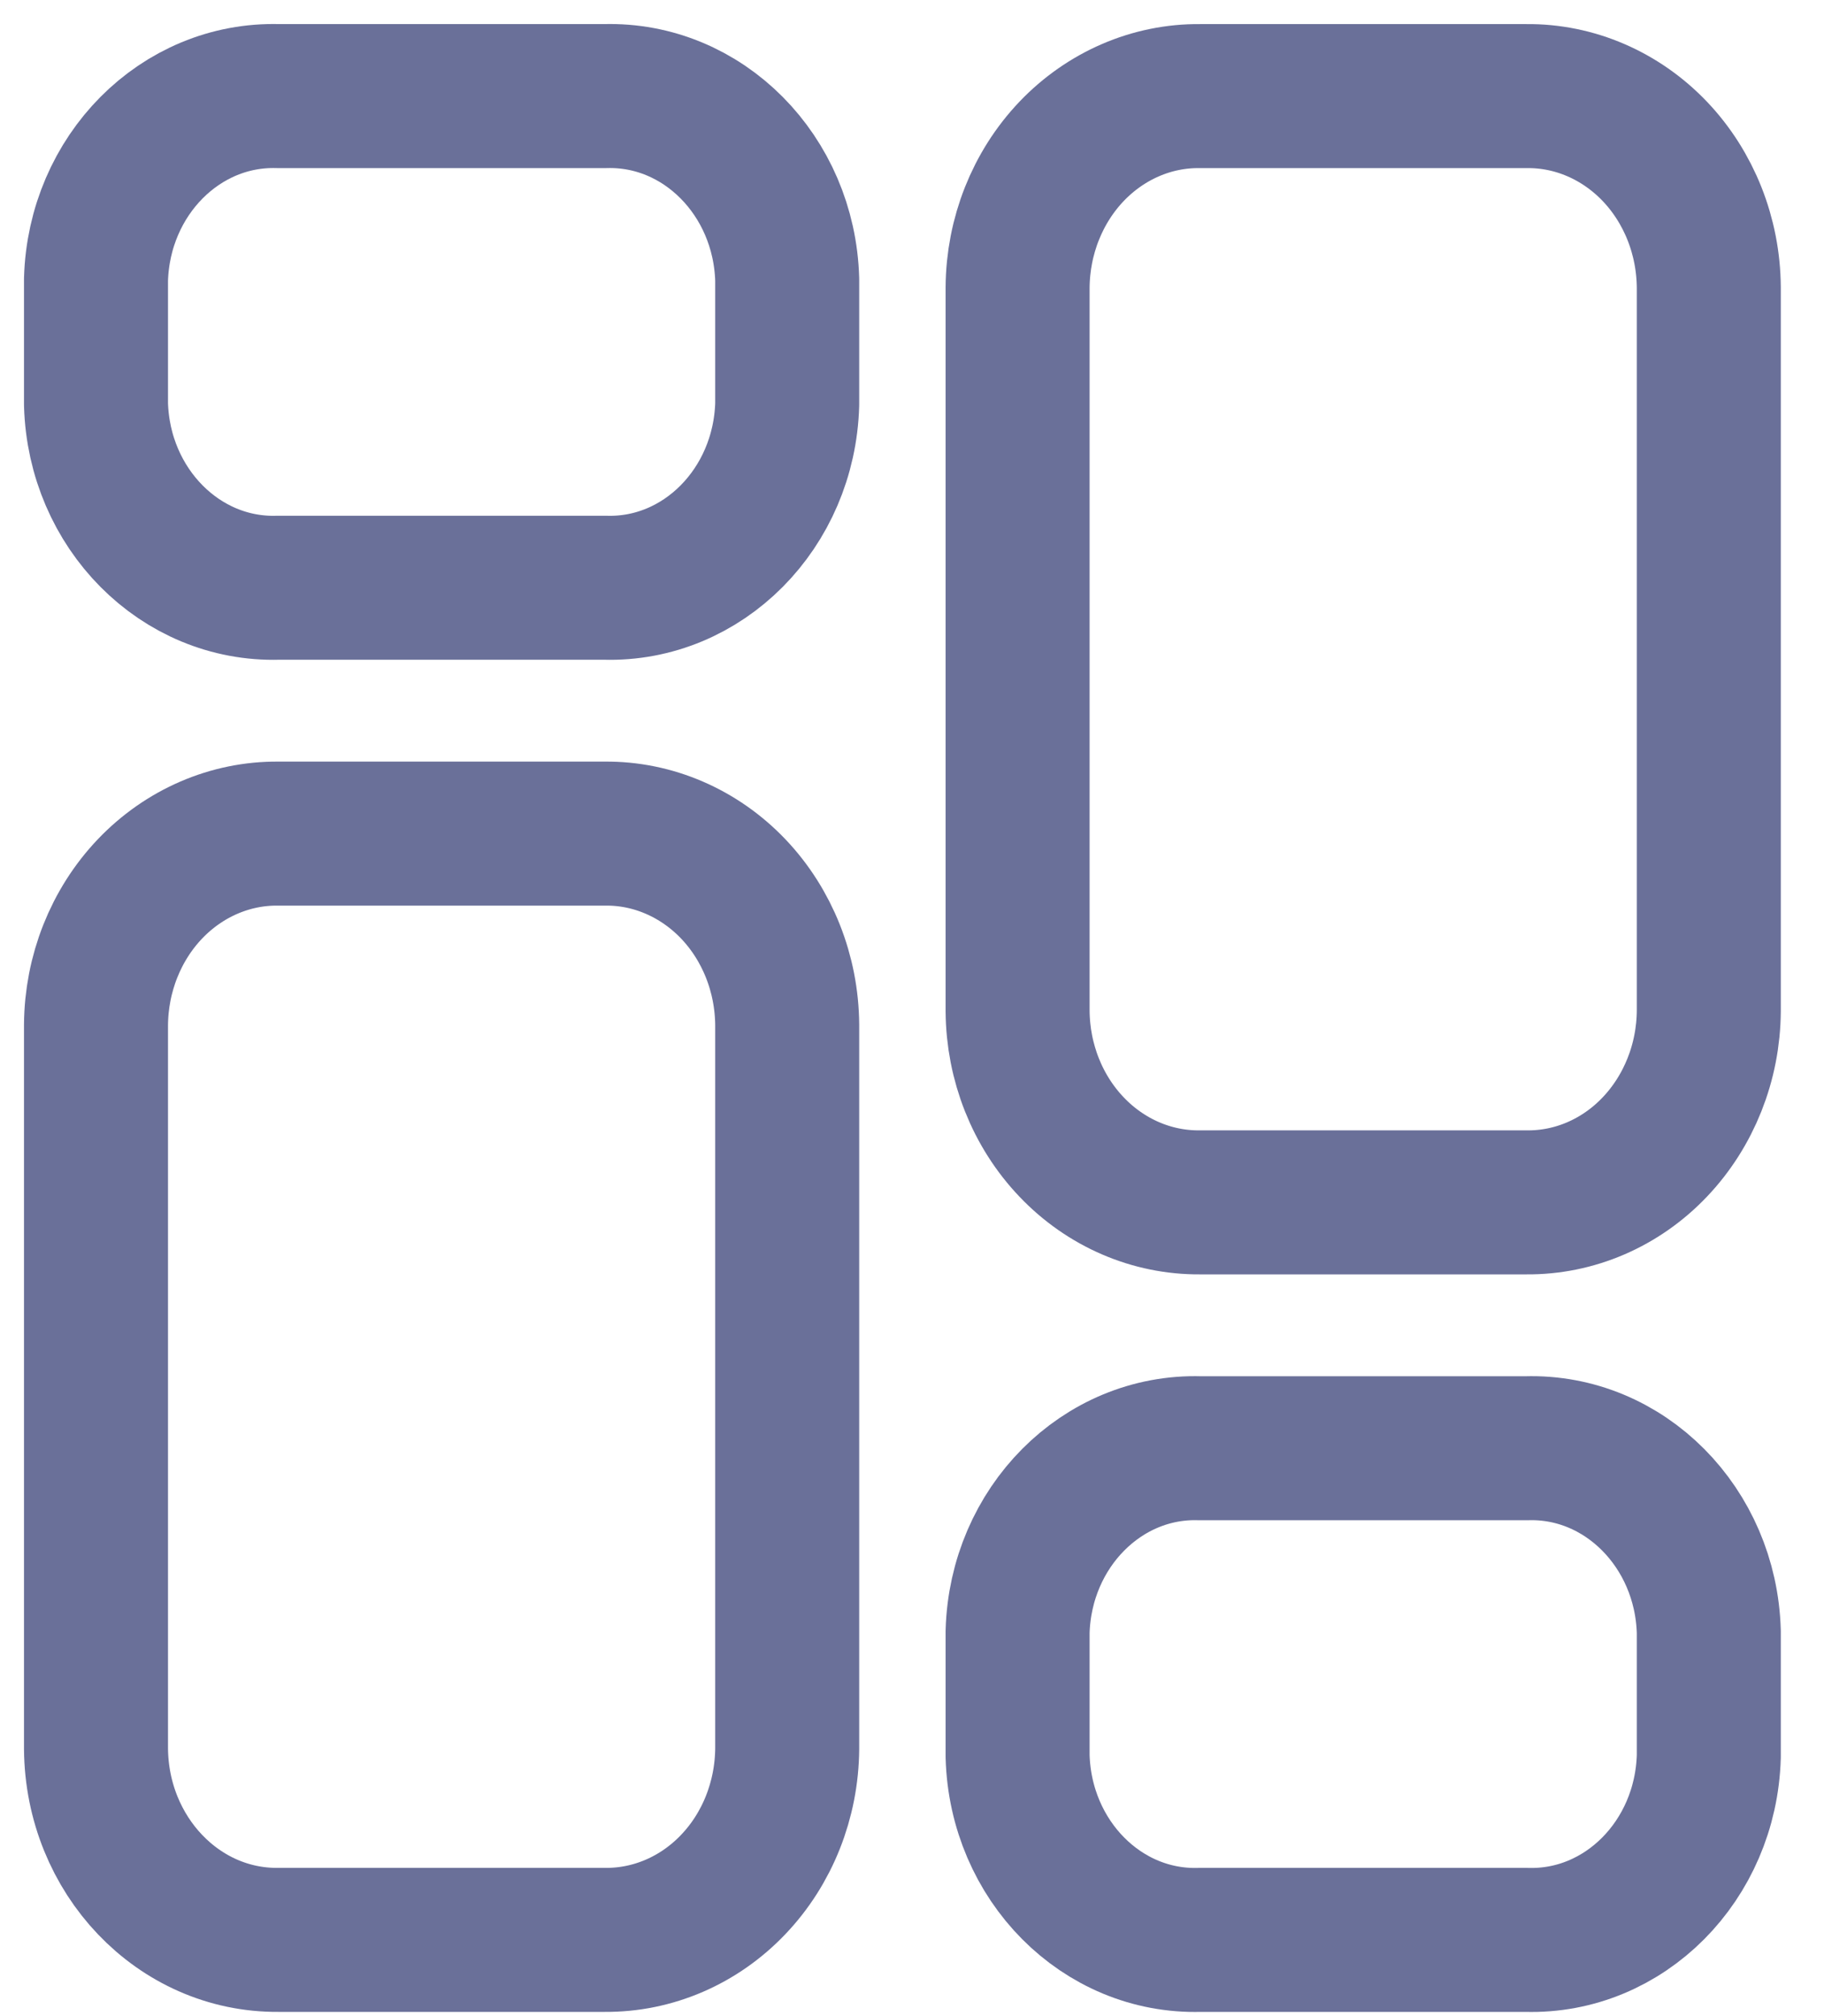<svg width="19" height="21" viewBox="0 0 19 21" fill="none" xmlns="http://www.w3.org/2000/svg">
<path fill-rule="evenodd" clip-rule="evenodd" d="M6.302 8.683H2.898C2.399 8.678 1.918 8.886 1.562 9.259C1.206 9.633 1.004 10.142 1 10.675V18.215C1.009 19.324 1.859 20.215 2.898 20.206H6.302C6.801 20.21 7.282 20.003 7.638 19.629C7.994 19.256 8.196 18.747 8.2 18.214V10.675C8.196 10.142 7.994 9.633 7.638 9.259C7.282 8.886 6.801 8.678 6.302 8.683Z" stroke="#6A7099" stroke-width="1.5" stroke-linecap="round" stroke-linejoin="round"/>
<path fill-rule="evenodd" clip-rule="evenodd" d="M6.302 1.001H2.898C1.88 0.971 1.031 1.826 1 2.912V4.211C1.031 5.297 1.88 6.152 2.898 6.122H6.302C7.32 6.152 8.169 5.297 8.2 4.211V2.912C8.169 1.826 7.32 0.971 6.302 1.001Z" stroke="#6A7099" stroke-width="1.5" stroke-linecap="round" stroke-linejoin="round"/>
<path fill-rule="evenodd" clip-rule="evenodd" d="M12.498 12.524H15.9C16.4 12.529 16.881 12.322 17.237 11.948C17.593 11.574 17.796 11.065 17.8 10.532V2.993C17.796 2.46 17.594 1.951 17.238 1.577C16.882 1.204 16.401 0.996 15.902 1.001H12.498C11.999 0.996 11.518 1.204 11.162 1.577C10.806 1.951 10.604 2.46 10.6 2.993V10.532C10.604 11.065 10.806 11.574 11.162 11.947C11.518 12.321 11.999 12.528 12.498 12.524Z" stroke="#6A7099" stroke-width="1.5" stroke-linecap="round" stroke-linejoin="round"/>
<path fill-rule="evenodd" clip-rule="evenodd" d="M12.498 20.206H15.9C16.919 20.237 17.769 19.382 17.8 18.295V16.996C17.769 15.91 16.92 15.055 15.902 15.085H12.498C11.48 15.055 10.631 15.91 10.6 16.996V18.293C10.63 19.38 11.479 20.236 12.498 20.206Z" stroke="#6A7099" stroke-width="1.5" stroke-linecap="round" stroke-linejoin="round"/>
</svg>
